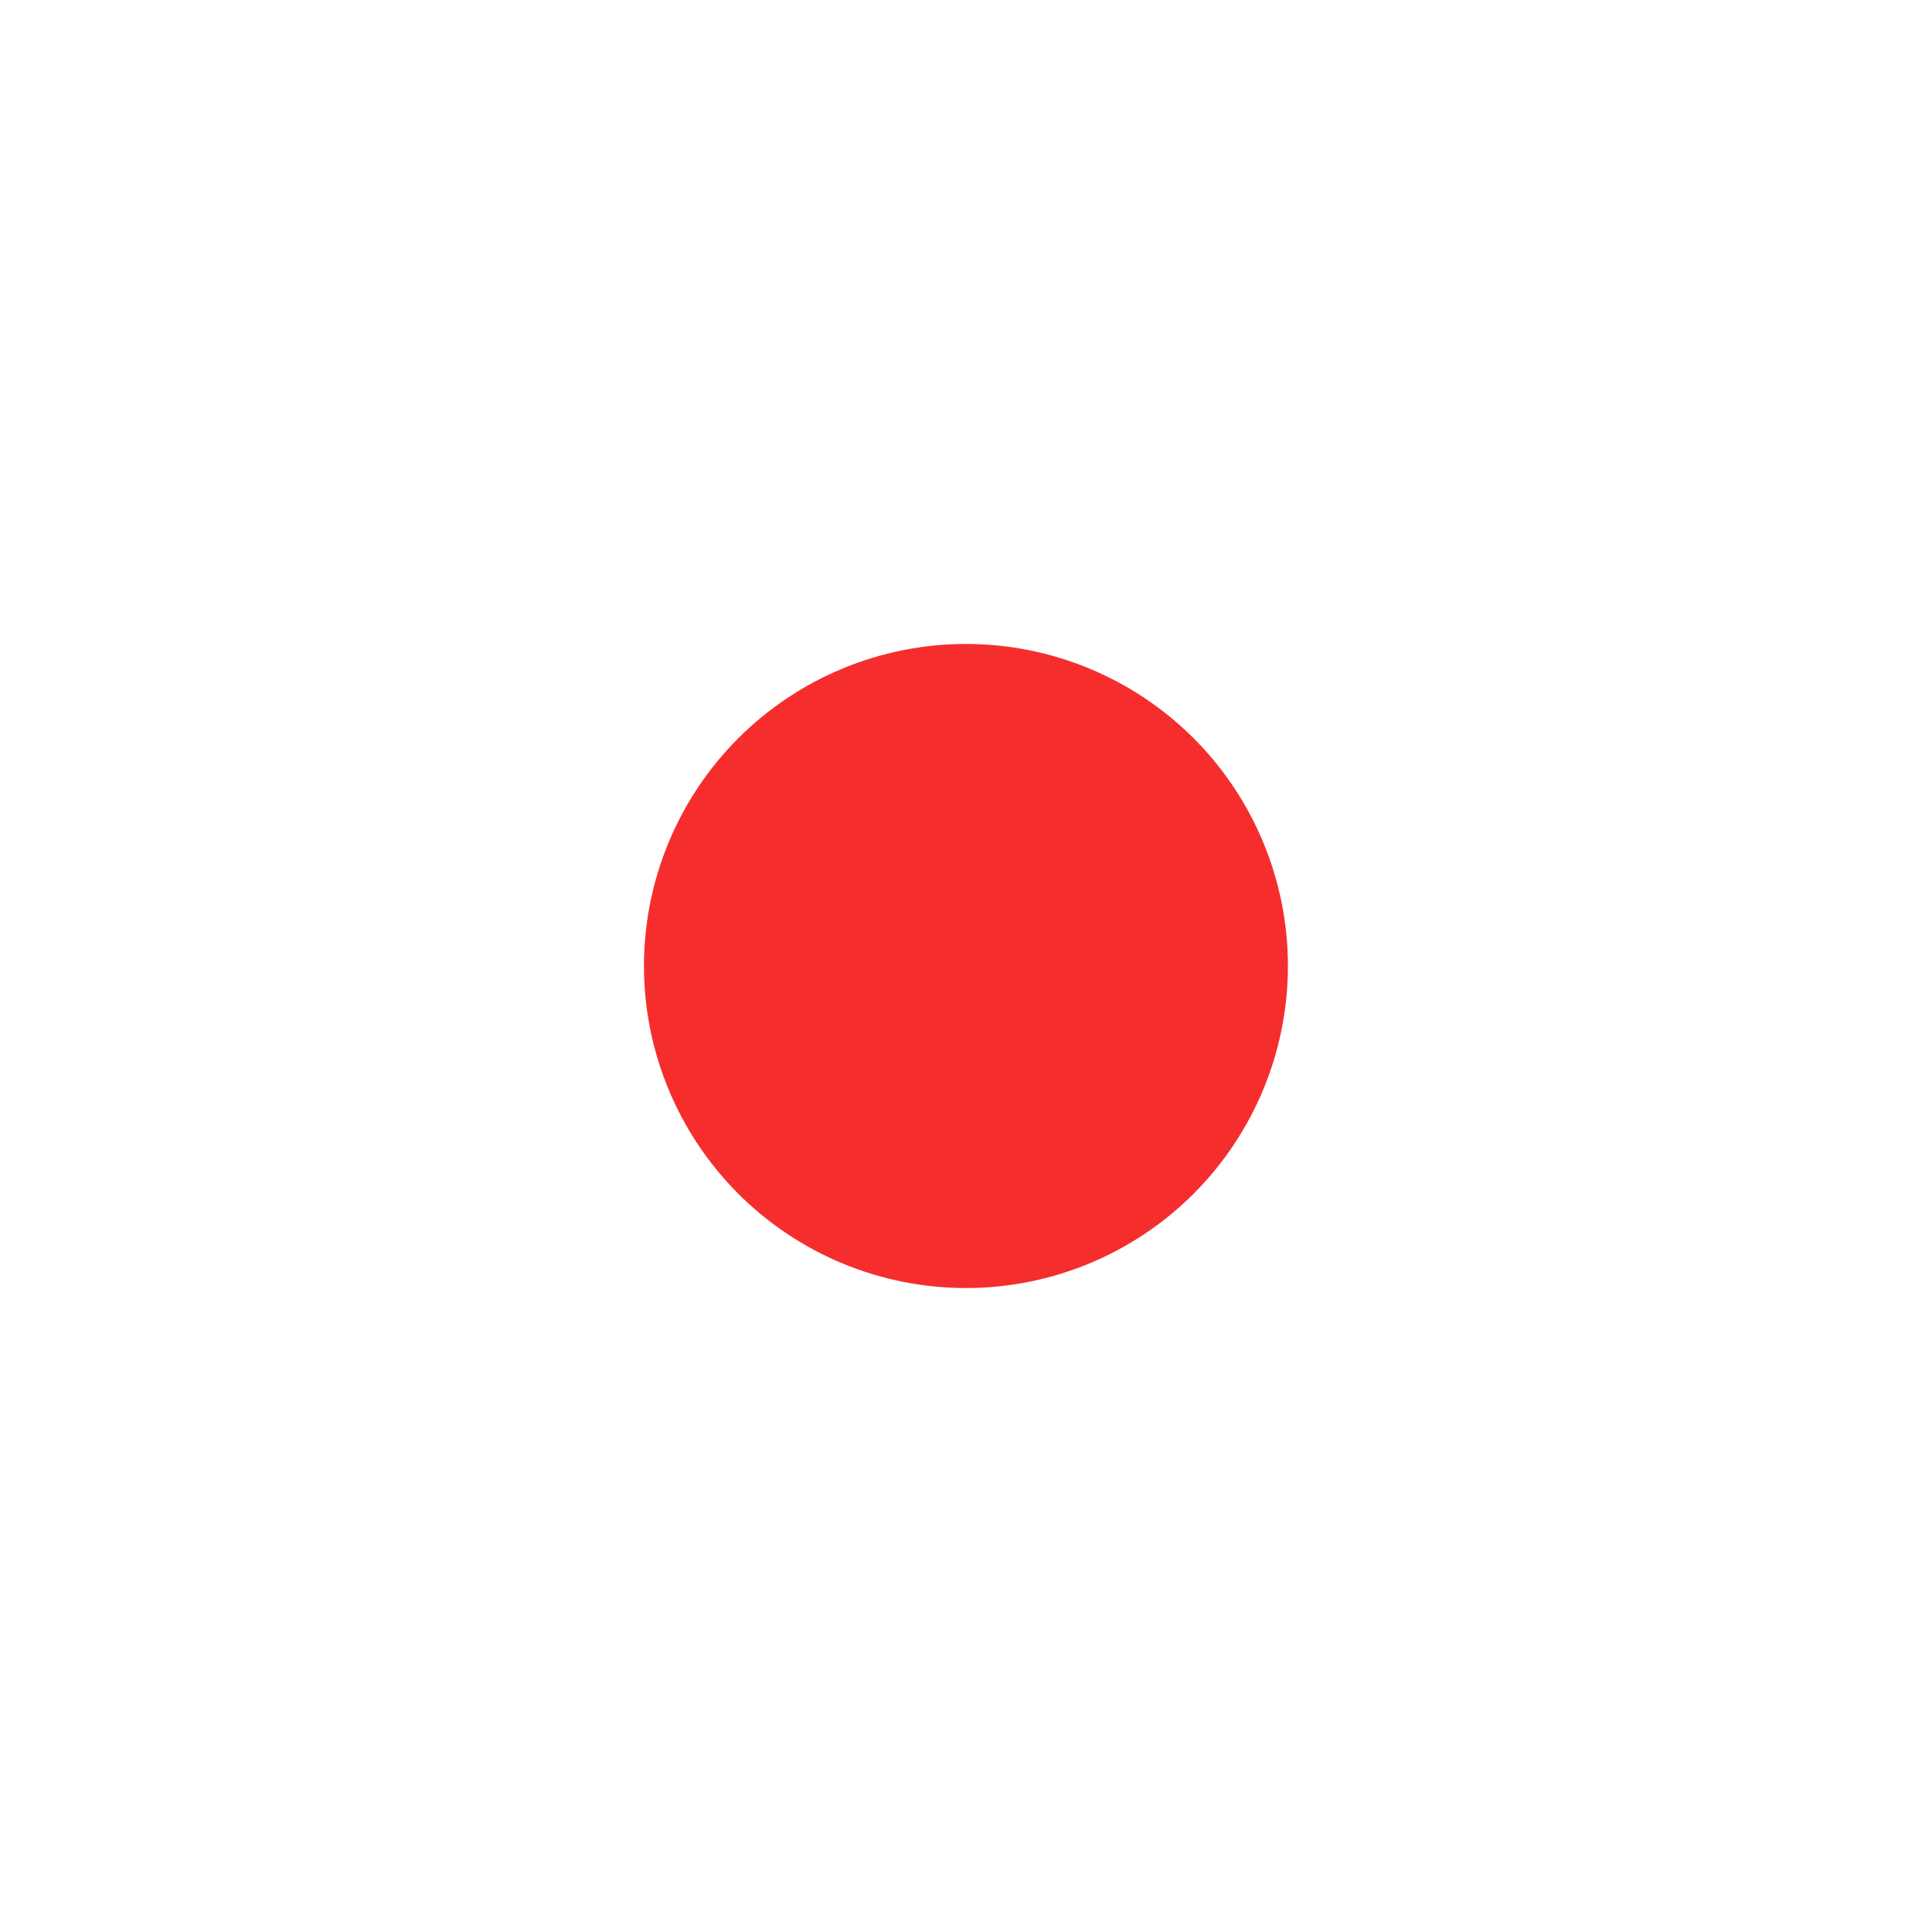 <svg width="16" height="16" viewBox="0 0 16 16" fill="none" xmlns="http://www.w3.org/2000/svg">
<path d="M5.333 8C5.333 7.293 5.614 6.614 6.114 6.114C6.614 5.614 7.292 5.333 8 5.333C8.707 5.333 9.385 5.614 9.885 6.114C10.385 6.614 10.666 7.293 10.666 8C10.666 8.707 10.385 9.385 9.885 9.886C9.385 10.386 8.707 10.667 8 10.667C7.292 10.667 6.614 10.386 6.114 9.886C5.614 9.385 5.333 8.707 5.333 8Z" fill="#F62D2D"/>
</svg>
